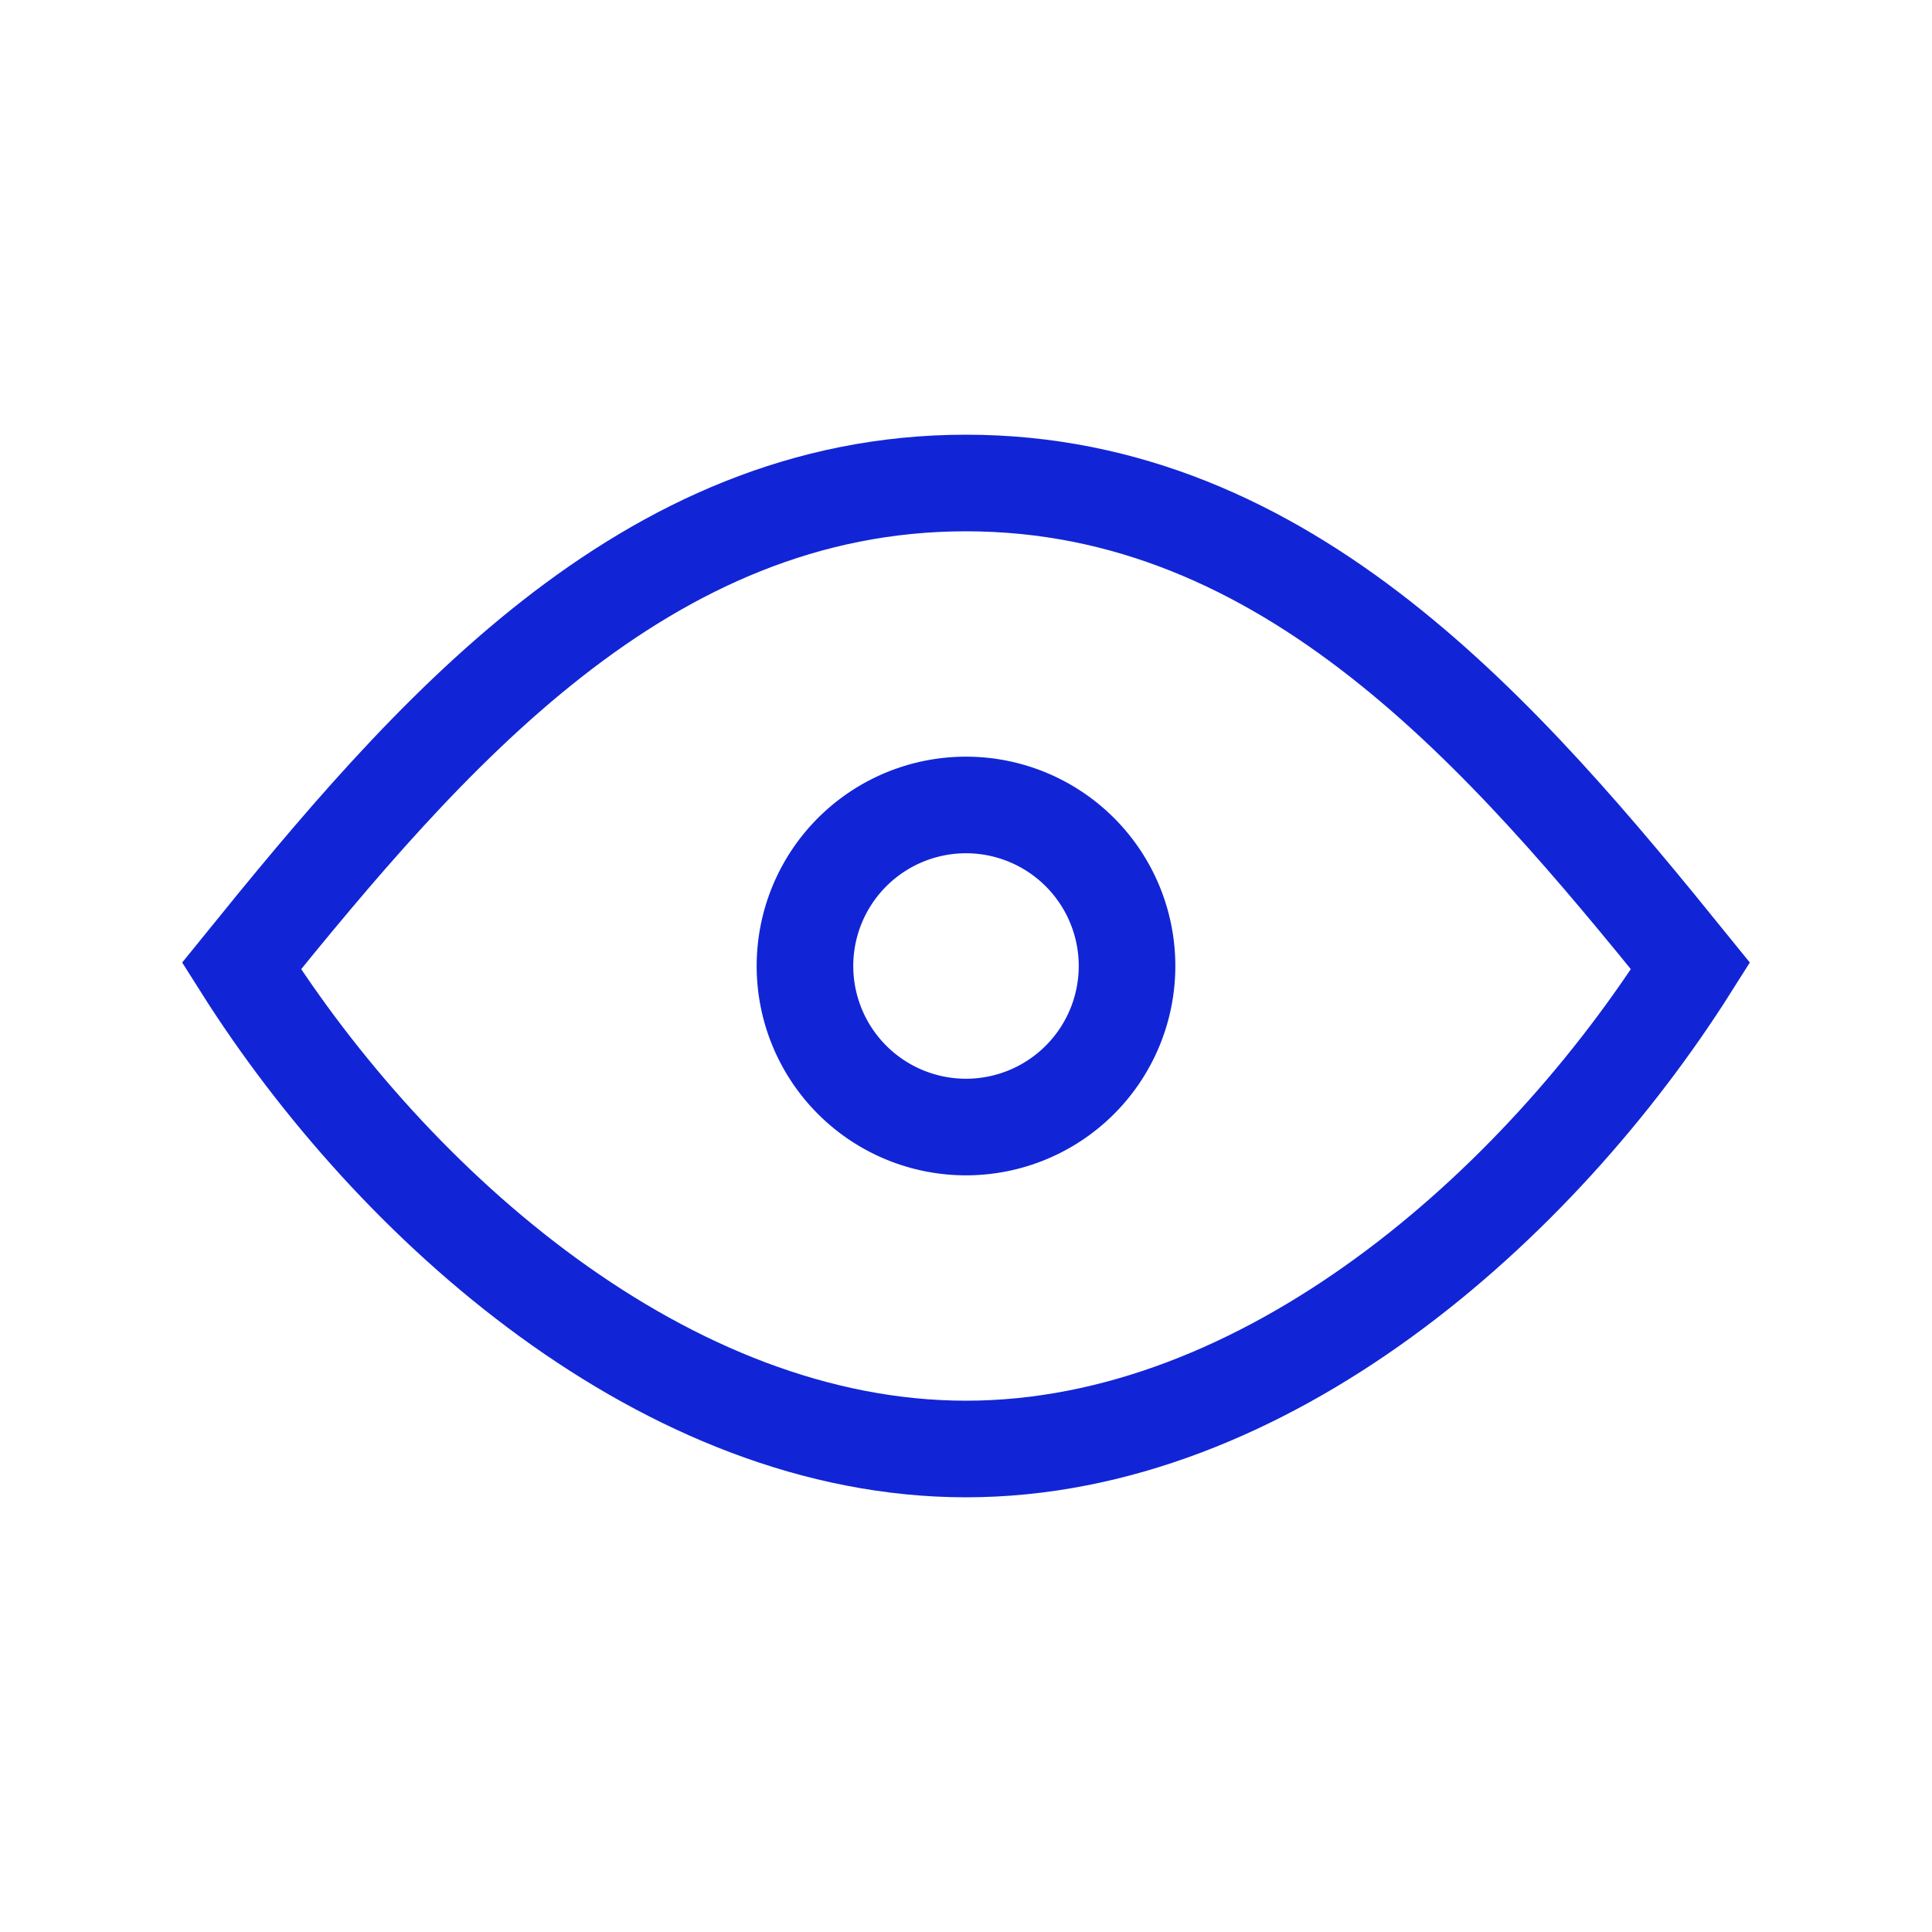 <svg xmlns="http://www.w3.org/2000/svg" width="20" height="20" fill="none" viewBox="0 0 20 20"><path stroke="#1125D6" strokeLinecap="round" strokeLinejoin="round" strokeWidth="1.25" d="M10 11.667a1.667 1.667 0 1 0 0-3.334 1.667 1.667 0 0 0 0 3.334Z"/><path stroke="#1125D6" strokeLinecap="round" strokeLinejoin="round" strokeWidth="1.25" d="M17.5 10c-1.574 2.492-4.402 5-7.5 5s-5.926-2.508-7.5-5C4.416 7.632 6.66 5 10 5s5.584 2.632 7.5 5Z"/></svg>